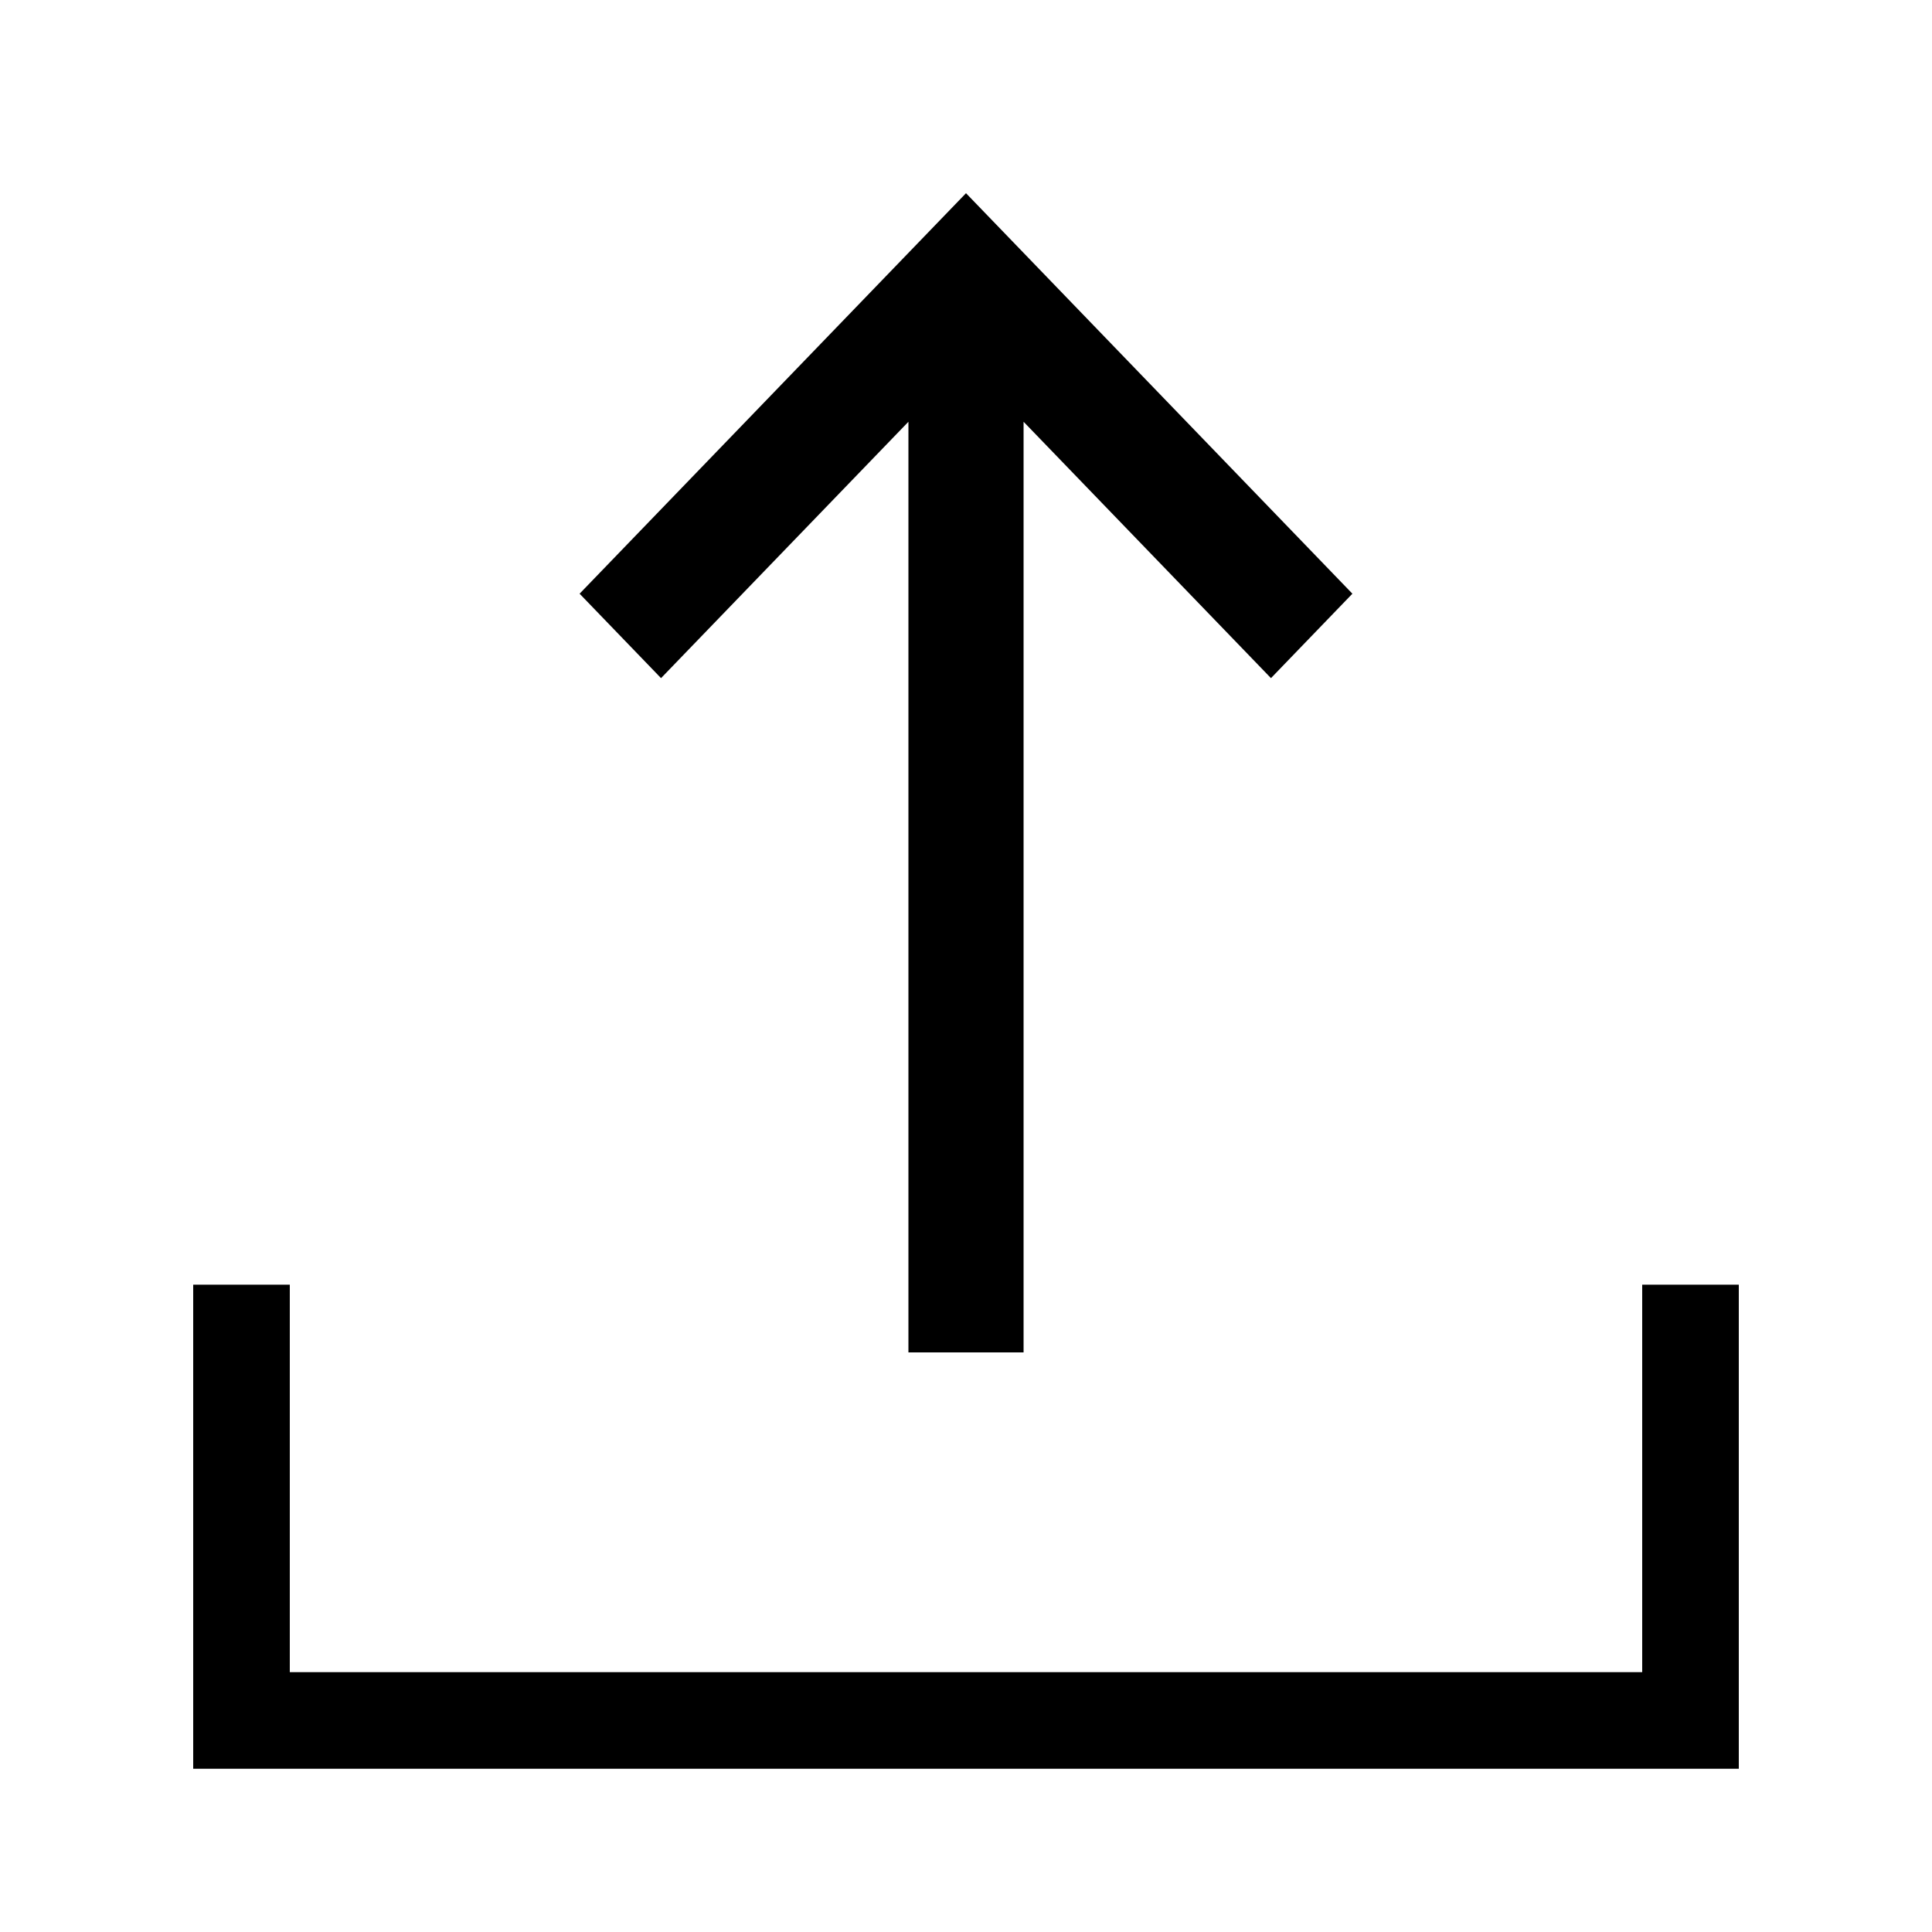 <svg data-icon-name='export' width="20" height="20" viewBox="0 0 20 20" fill="none" xmlns="http://www.w3.org/2000/svg">
<path d="M3 13.299V17.31H17V13.299H18V18.31H2V13.299H3Z" fill="black"/>
<path d="M6.843 7.02L9.404 4.366L9.404 14H10.596L10.596 4.366L13.157 7.02L14 6.146L10 2L6 6.146L6.843 7.02Z" fill="black"/>
</svg>
